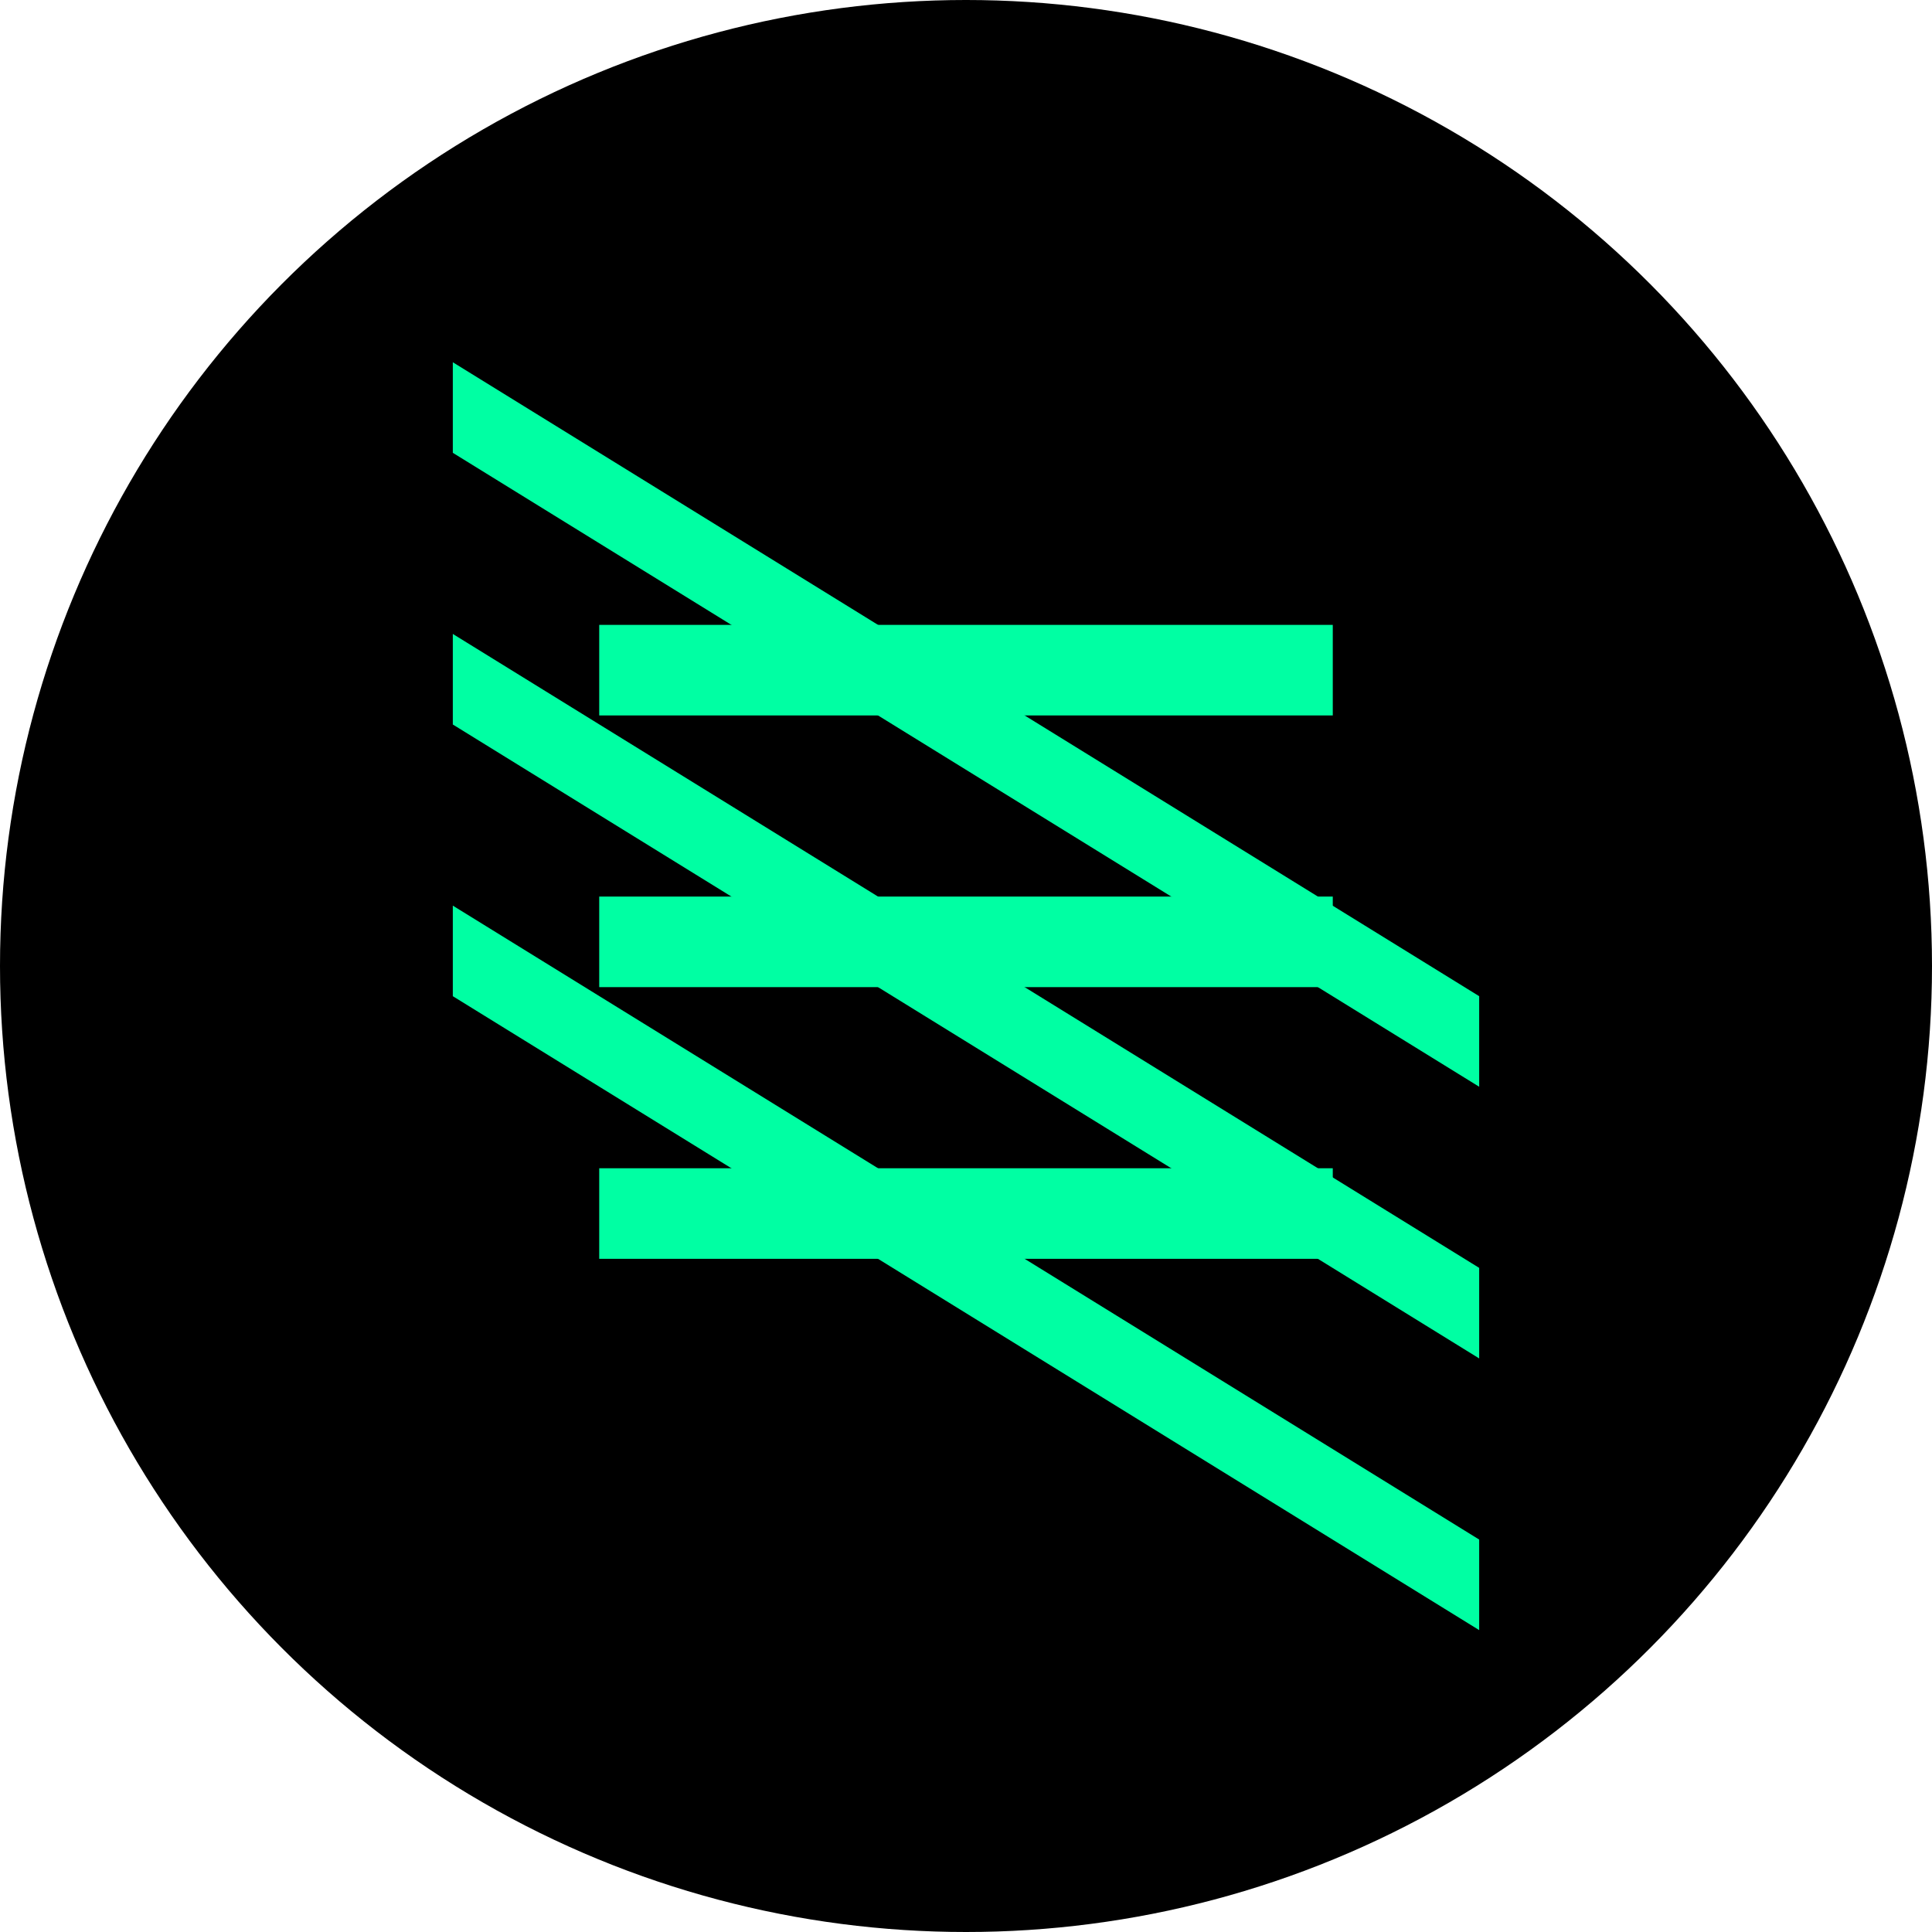 <svg width="32" height="32" viewBox="0 0 32 32" fill="none" xmlns="http://www.w3.org/2000/svg">
  <circle cx="16" cy="16" r="16" fill="#000000"/>
  <path d="M9.925 20.85h12.15v-1.5H9.925v1.5zm0-4.5h12.15v-1.5H9.925v1.5zm0-4.5h12.15v-1.5H9.925v1.5z" fill="#00FFA3"/>
  <path d="M7.5 6l17 10.5v1.5L7.5 7.5V6zm0 4.5l17 10.5v1.5L7.5 12V10.5zm0 4.5l17 10.5v1.5L7.5 16.5V15z" fill="#00FFA3"/>
</svg>
